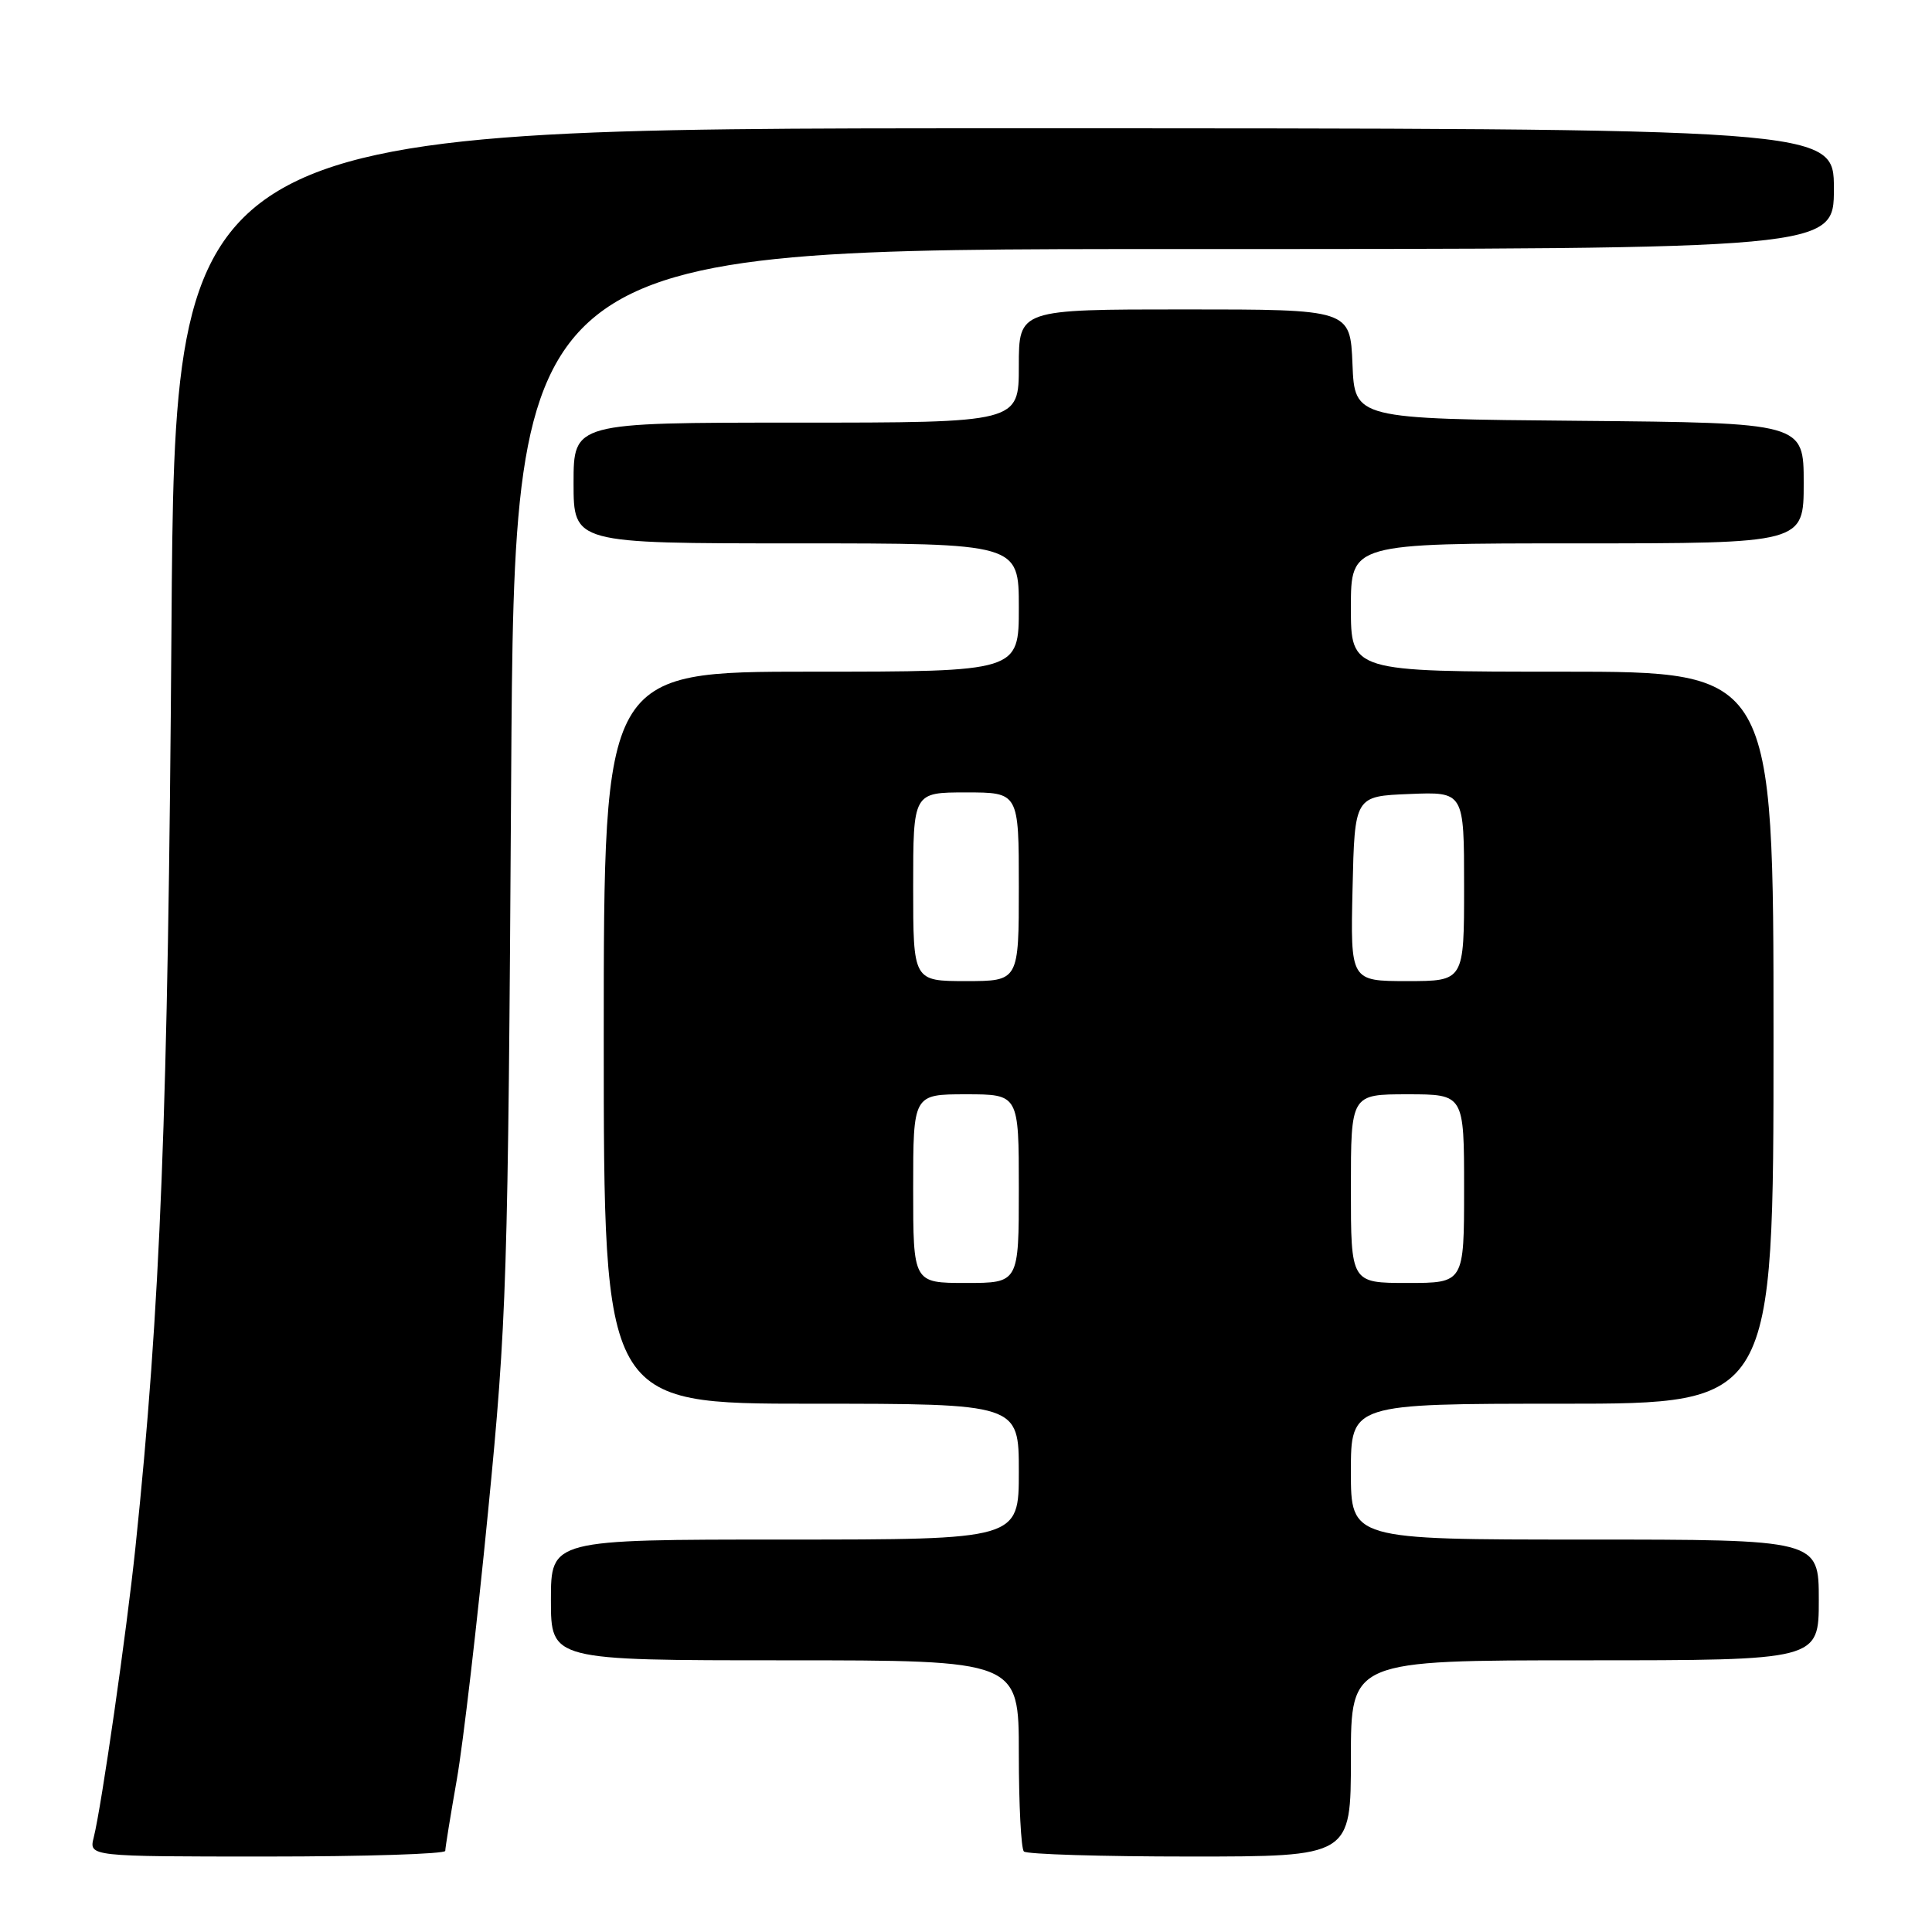 <?xml version="1.0" encoding="UTF-8" standalone="no"?>
<!DOCTYPE svg PUBLIC "-//W3C//DTD SVG 1.1//EN" "http://www.w3.org/Graphics/SVG/1.1/DTD/svg11.dtd" >
<svg xmlns="http://www.w3.org/2000/svg" xmlns:xlink="http://www.w3.org/1999/xlink" version="1.1" viewBox="0 0 256 256">
 <g >
 <path fill="currentColor"
d=" M 59.00 245.25 C 59.00 244.84 59.69 240.59 60.53 235.80 C 61.37 231.02 63.23 215.04 64.67 200.30 C 67.16 174.93 67.32 169.75 67.73 103.25 C 68.17 33.00 68.17 33.00 155.59 33.00 C 243.00 33.00 243.00 33.00 243.00 25.00 C 243.00 17.00 243.00 17.00 133.09 17.00 C 23.18 17.00 23.18 17.00 22.72 83.25 C 22.27 147.52 21.27 173.20 17.95 205.00 C 16.77 216.30 13.46 239.33 12.42 243.47 C 11.78 246.00 11.78 246.00 35.39 246.00 C 48.38 246.00 59.00 245.66 59.00 245.25 Z  M 179.00 233.00 C 179.00 220.00 179.00 220.00 210.00 220.00 C 241.00 220.00 241.00 220.00 241.00 212.00 C 241.00 204.00 241.00 204.00 210.00 204.00 C 179.00 204.00 179.00 204.00 179.00 195.00 C 179.00 186.00 179.00 186.00 207.00 186.00 C 235.00 186.00 235.00 186.00 235.00 137.50 C 235.00 89.00 235.00 89.00 207.00 89.00 C 179.00 89.00 179.00 89.00 179.00 80.50 C 179.00 72.00 179.00 72.00 209.00 72.00 C 239.00 72.00 239.00 72.00 239.00 64.01 C 239.00 56.03 239.00 56.03 209.25 55.76 C 179.50 55.50 179.50 55.50 179.21 48.25 C 178.91 41.00 178.91 41.00 156.96 41.00 C 135.00 41.00 135.00 41.00 135.00 48.50 C 135.00 56.00 135.00 56.00 105.50 56.00 C 76.00 56.00 76.00 56.00 76.00 64.00 C 76.00 72.00 76.00 72.00 105.50 72.00 C 135.00 72.00 135.00 72.00 135.00 80.50 C 135.00 89.00 135.00 89.00 107.50 89.00 C 80.00 89.00 80.00 89.00 80.00 137.50 C 80.00 186.00 80.00 186.00 107.50 186.00 C 135.00 186.00 135.00 186.00 135.00 195.00 C 135.00 204.00 135.00 204.00 104.00 204.00 C 73.00 204.00 73.00 204.00 73.00 212.00 C 73.00 220.00 73.00 220.00 104.00 220.00 C 135.00 220.00 135.00 220.00 135.00 232.33 C 135.00 239.12 135.30 244.97 135.67 245.33 C 136.03 245.70 145.93 246.00 157.67 246.00 C 179.00 246.00 179.00 246.00 179.00 233.00 Z  M 121.00 157.50 C 121.00 145.00 121.00 145.00 128.00 145.00 C 135.00 145.00 135.00 145.00 135.00 157.50 C 135.00 170.00 135.00 170.00 128.00 170.00 C 121.00 170.00 121.00 170.00 121.00 157.50 Z  M 179.00 157.50 C 179.00 145.00 179.00 145.00 186.50 145.00 C 194.00 145.00 194.00 145.00 194.00 157.50 C 194.00 170.00 194.00 170.00 186.50 170.00 C 179.00 170.00 179.00 170.00 179.00 157.50 Z  M 121.00 117.50 C 121.00 105.00 121.00 105.00 128.00 105.00 C 135.00 105.00 135.00 105.00 135.00 117.50 C 135.00 130.00 135.00 130.00 128.00 130.00 C 121.00 130.00 121.00 130.00 121.00 117.50 Z  M 179.22 117.75 C 179.50 105.50 179.50 105.50 186.75 105.21 C 194.00 104.91 194.00 104.91 194.00 117.46 C 194.00 130.00 194.00 130.00 186.47 130.00 C 178.94 130.00 178.94 130.00 179.22 117.75 Z "/>
</g>
</svg>